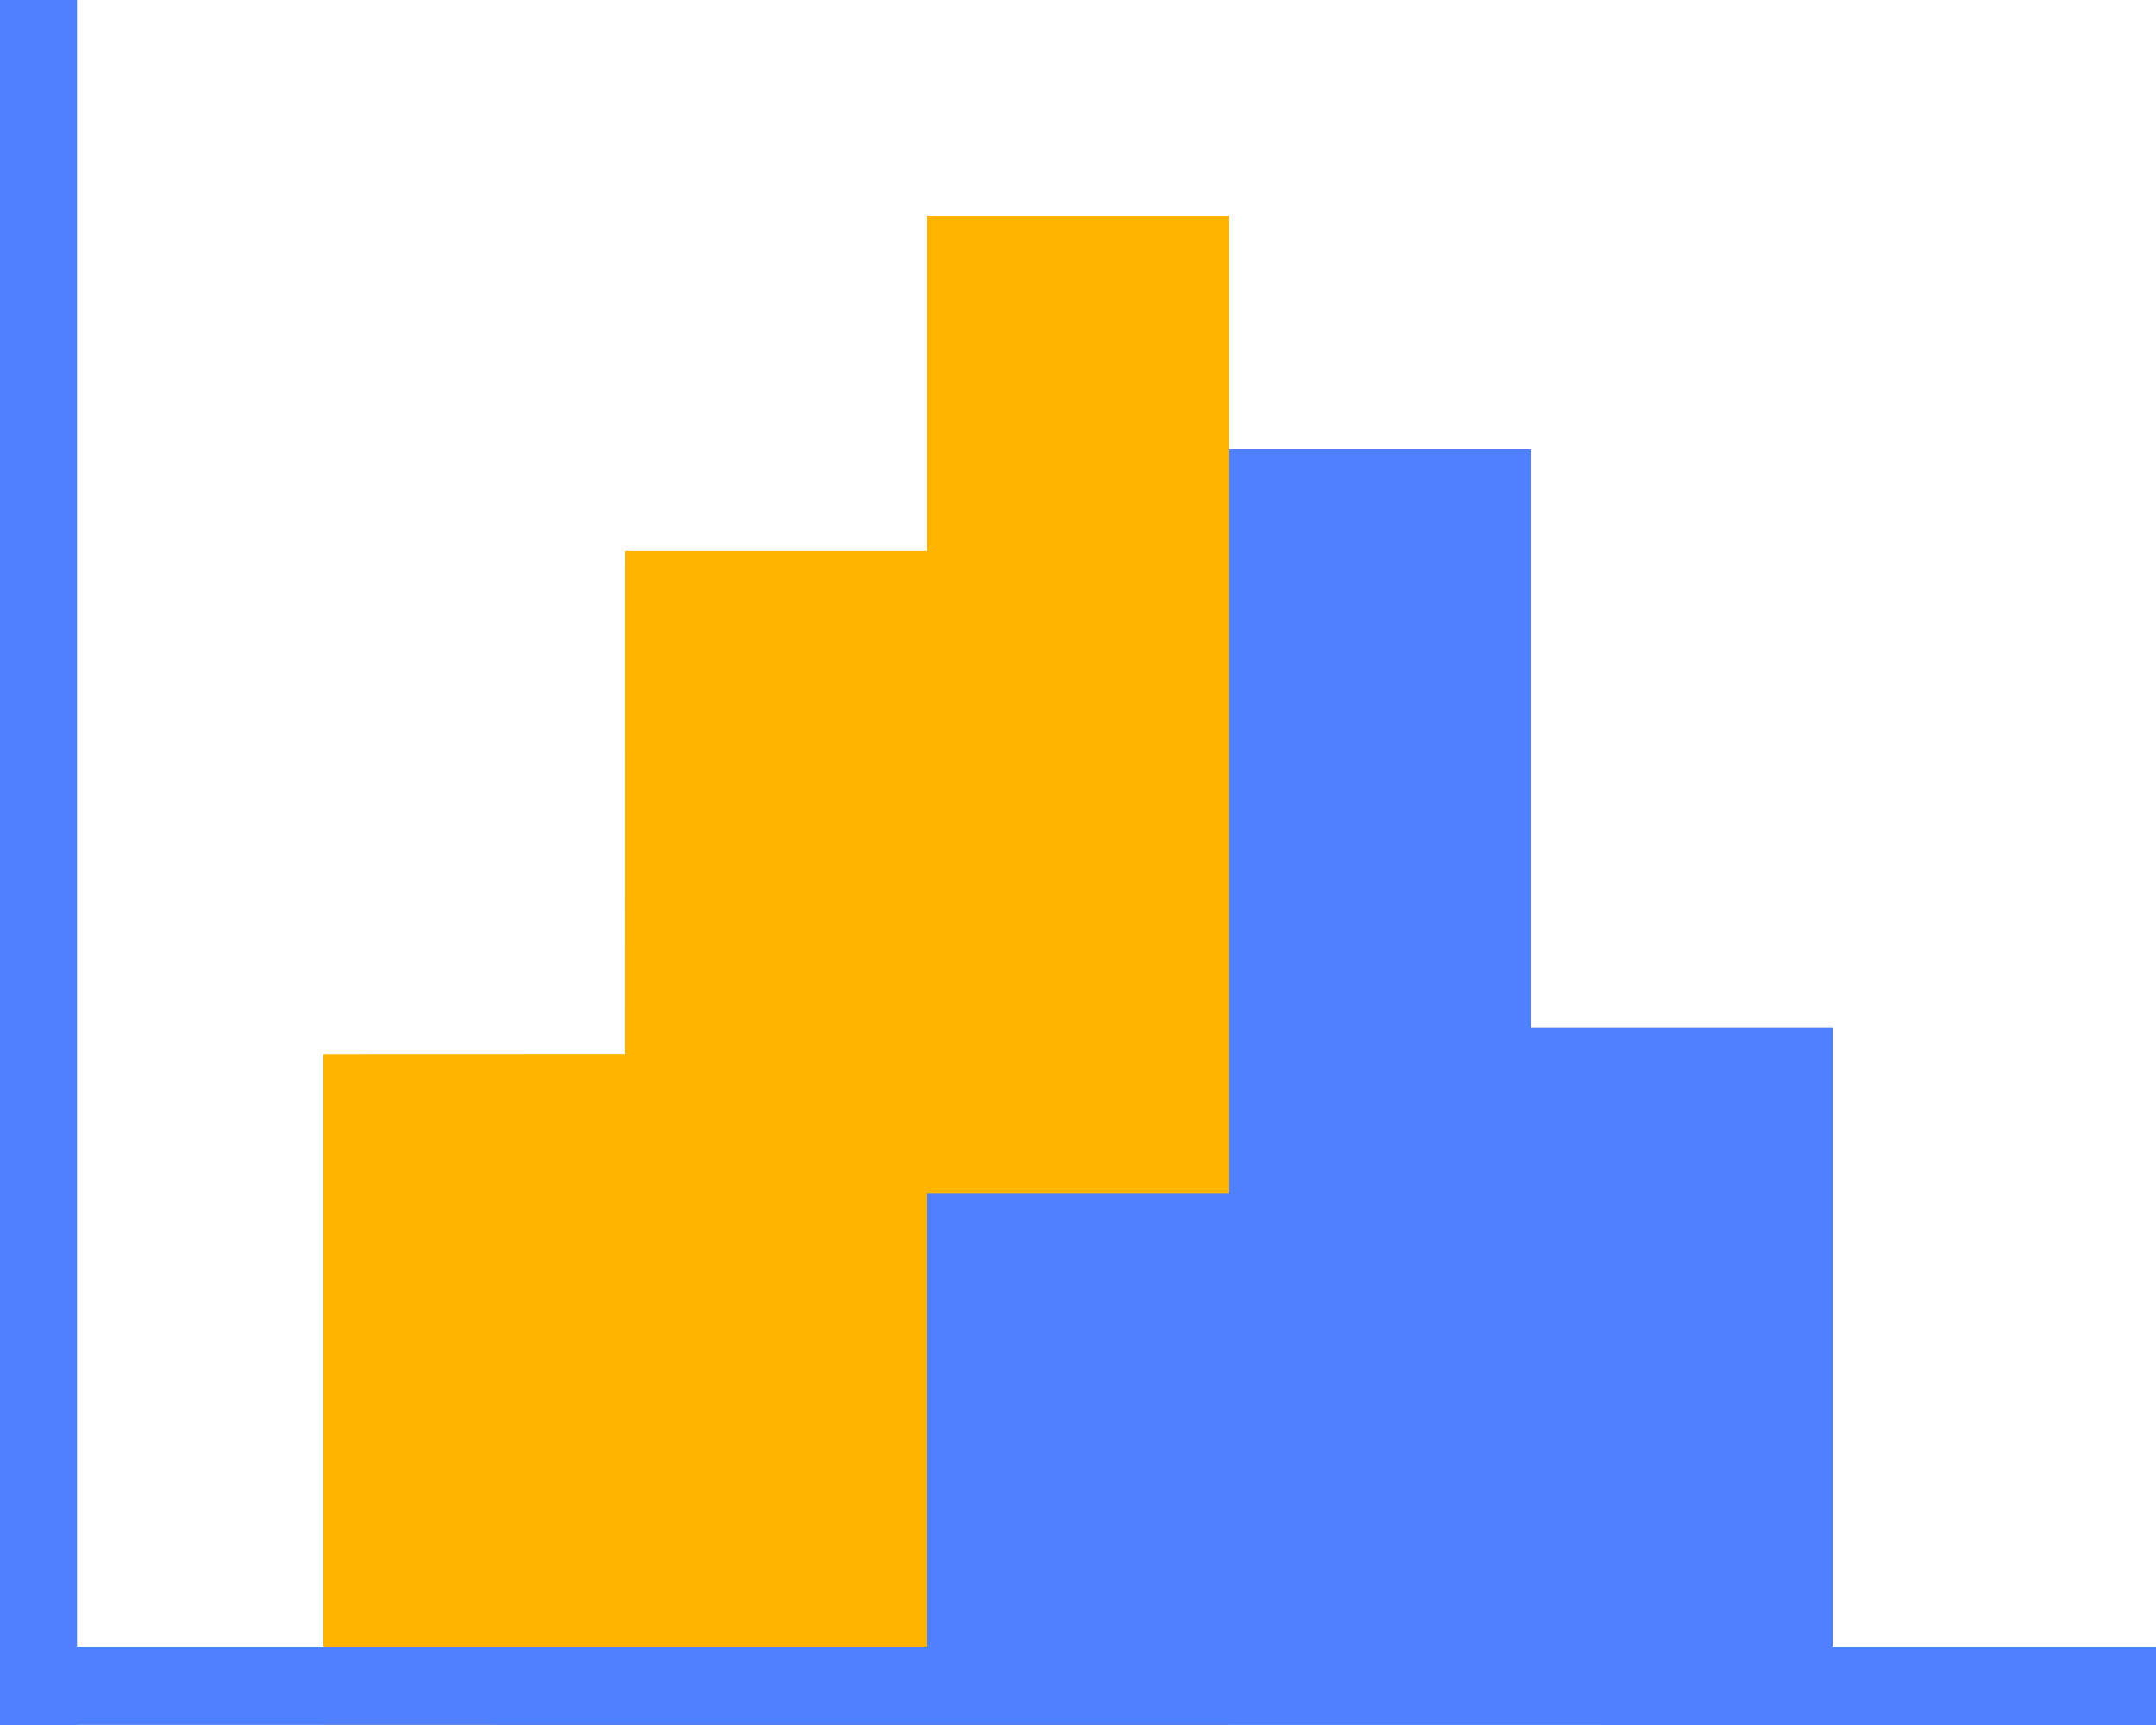 <svg width="20" height="16" xmlns="http://www.w3.org/2000/svg"><g fill="none" fill-rule="evenodd"><path d="M3 16V9.778l2.799-.001.001-4.666h2.8V2h2.8v14H3z" fill="#FFB500"/><path d="M14.2 4.167v11.5H8.6v-4.6h2.8v-6.9h2.8zM17 9.533v6.134h-2.8V9.533H17z" fill="#4F80FF"/><path d="M.714 0v15.272H20V16L.714 15.999V16H0V0h.714z" fill="#4F80FF" fill-rule="nonzero"/></g></svg>